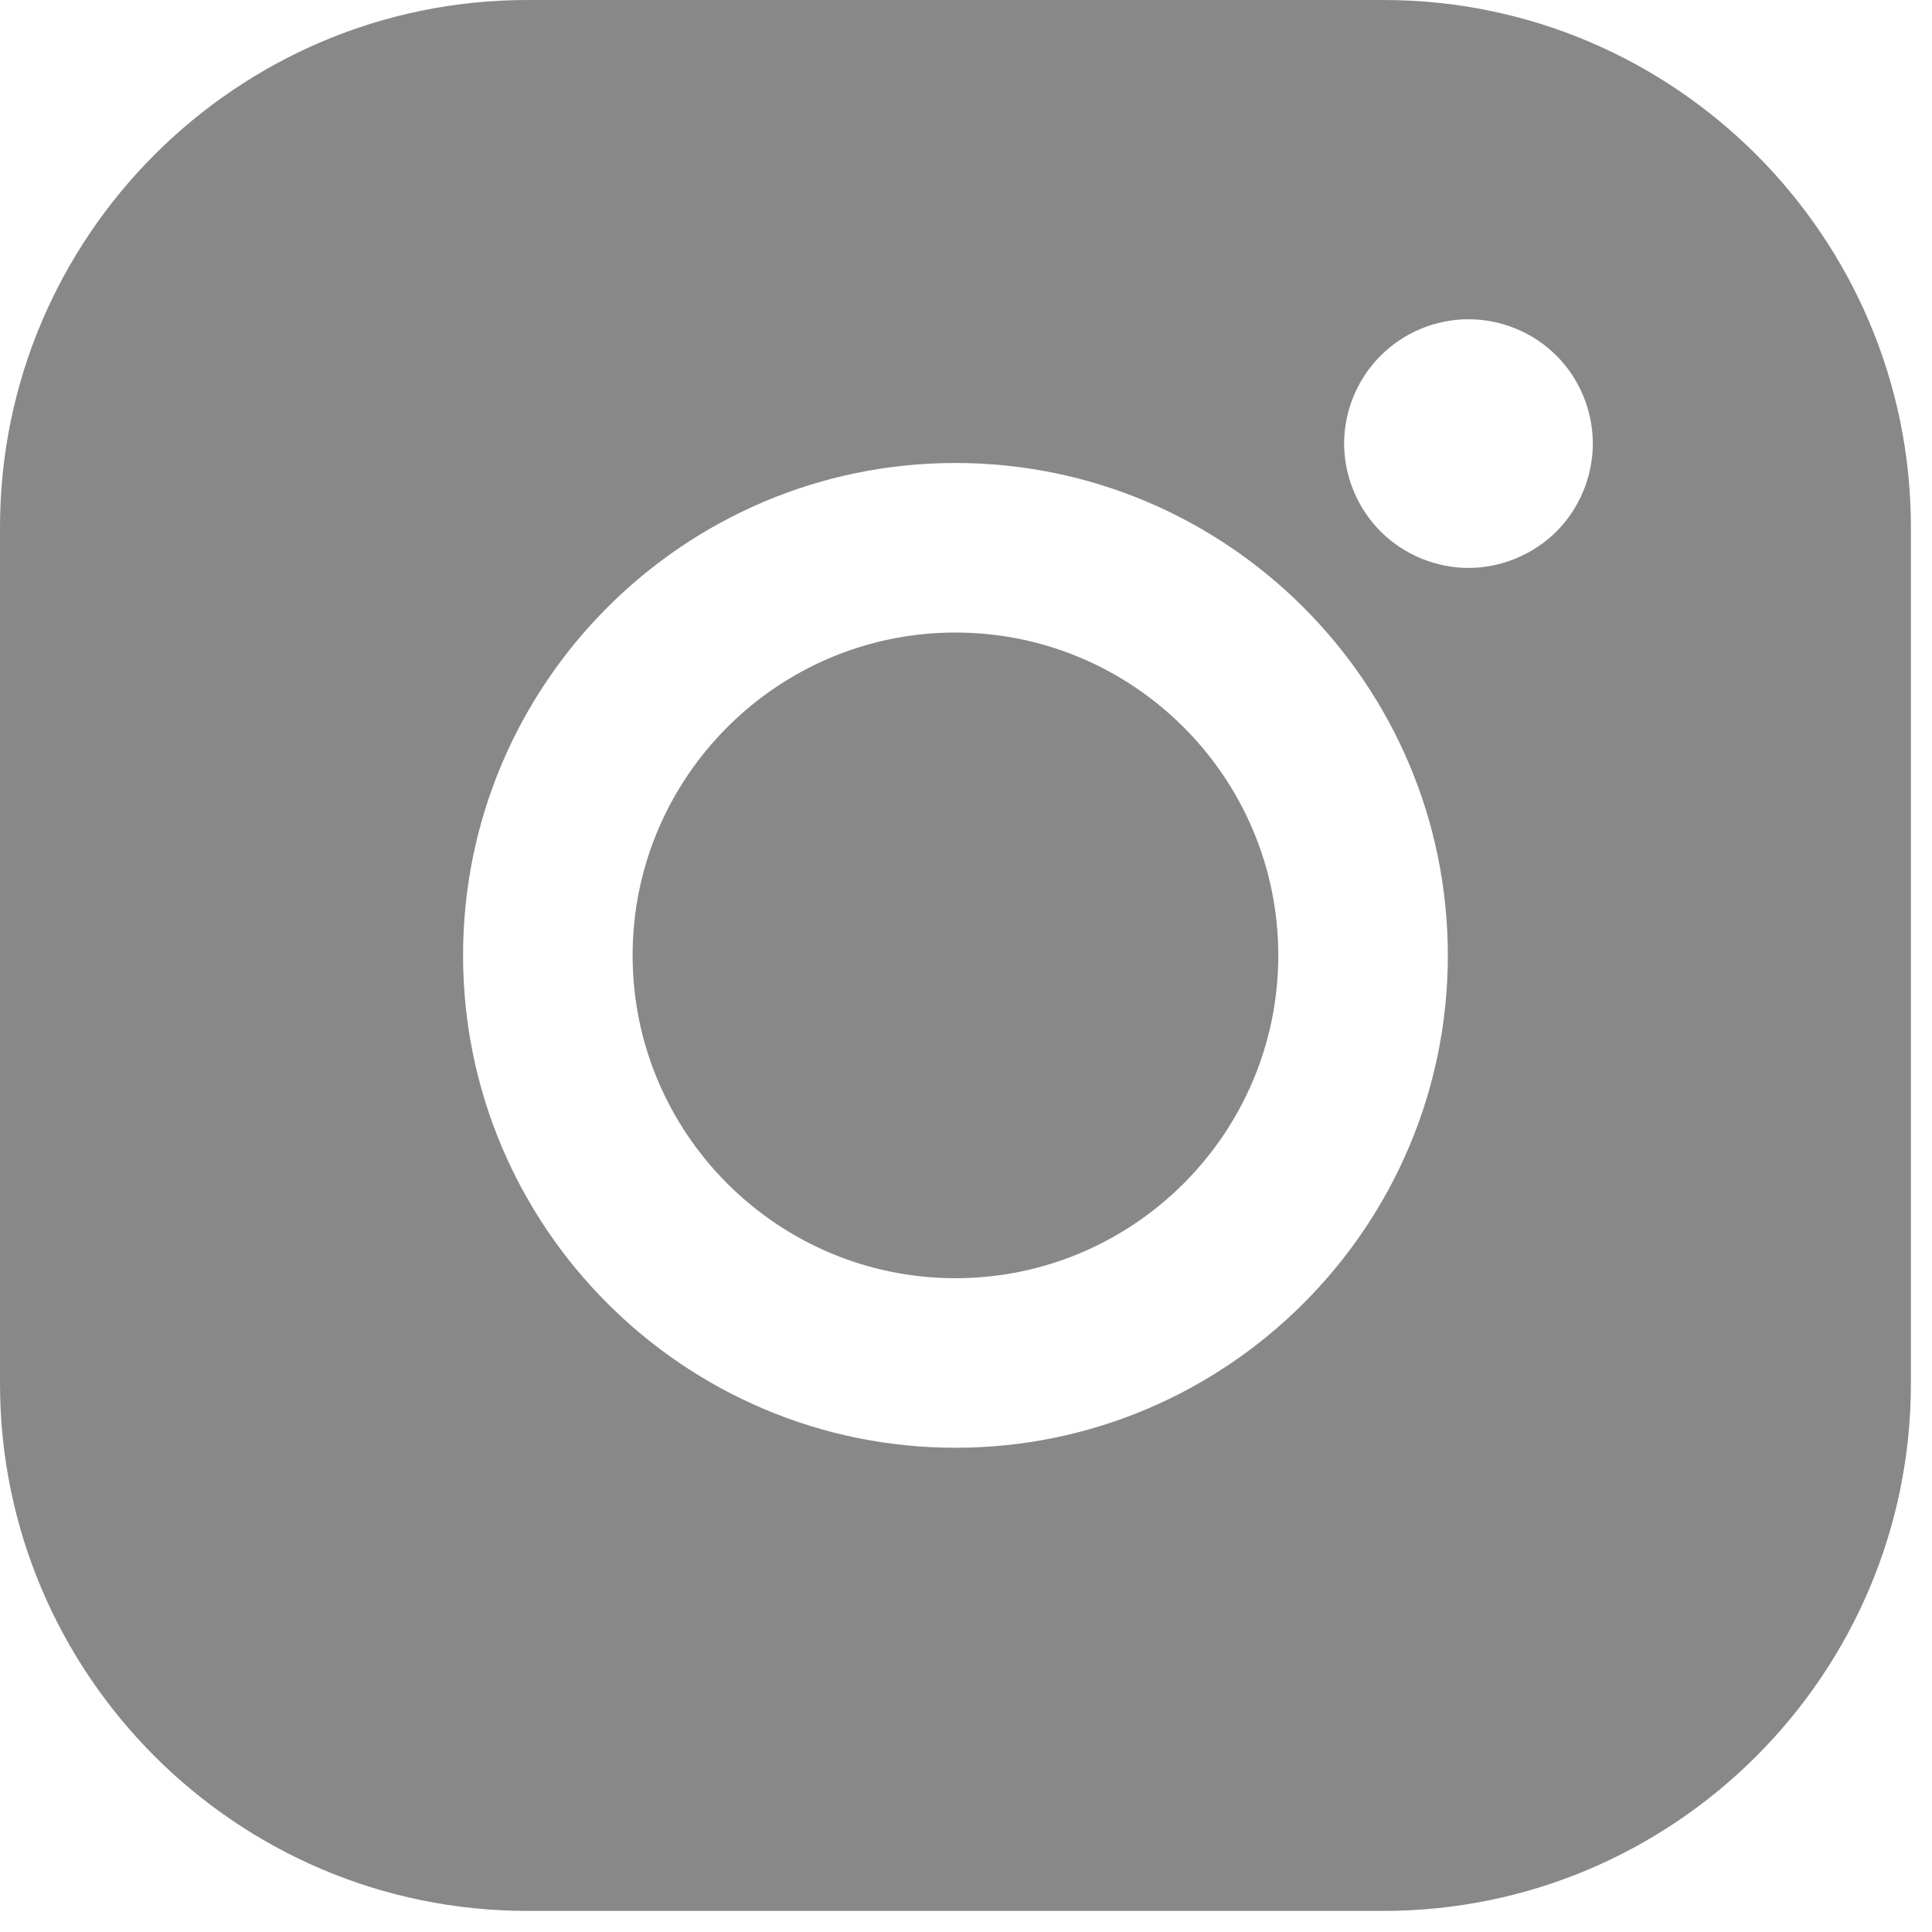 <svg width="25" height="25" viewBox="0 0 25 25" fill="none" xmlns="http://www.w3.org/2000/svg">
<path fill-rule="evenodd" clip-rule="evenodd" d="M17.903 0H6.823C3.061 0 0 3.061 0 6.824V17.903C0 21.666 3.061 24.727 6.823 24.727H17.903C21.666 24.727 24.727 21.665 24.727 17.903V6.824C24.727 3.061 21.666 0 17.903 0ZM12.363 5.991C8.85 5.991 5.992 8.849 5.992 12.363C5.992 15.876 8.85 18.734 12.363 18.734C15.877 18.734 18.735 15.876 18.735 12.363C18.735 8.849 15.877 5.991 12.363 5.991ZM12.363 16.54C10.06 16.54 8.186 14.666 8.186 12.363C8.186 10.059 10.06 8.185 12.363 8.185C14.667 8.185 16.541 10.059 16.541 12.363C16.541 14.666 14.667 16.54 12.363 16.54ZM17.866 4.602C18.164 4.302 18.579 4.131 19.002 4.131C19.426 4.131 19.841 4.302 20.14 4.602C20.44 4.9 20.611 5.316 20.611 5.74C20.611 6.162 20.44 6.578 20.14 6.878C19.84 7.176 19.426 7.349 19.002 7.349C18.579 7.349 18.164 7.176 17.866 6.878C17.566 6.578 17.393 6.163 17.393 5.74C17.393 5.316 17.566 4.9 17.866 4.602Z" fill="#888888"/>
</svg>
